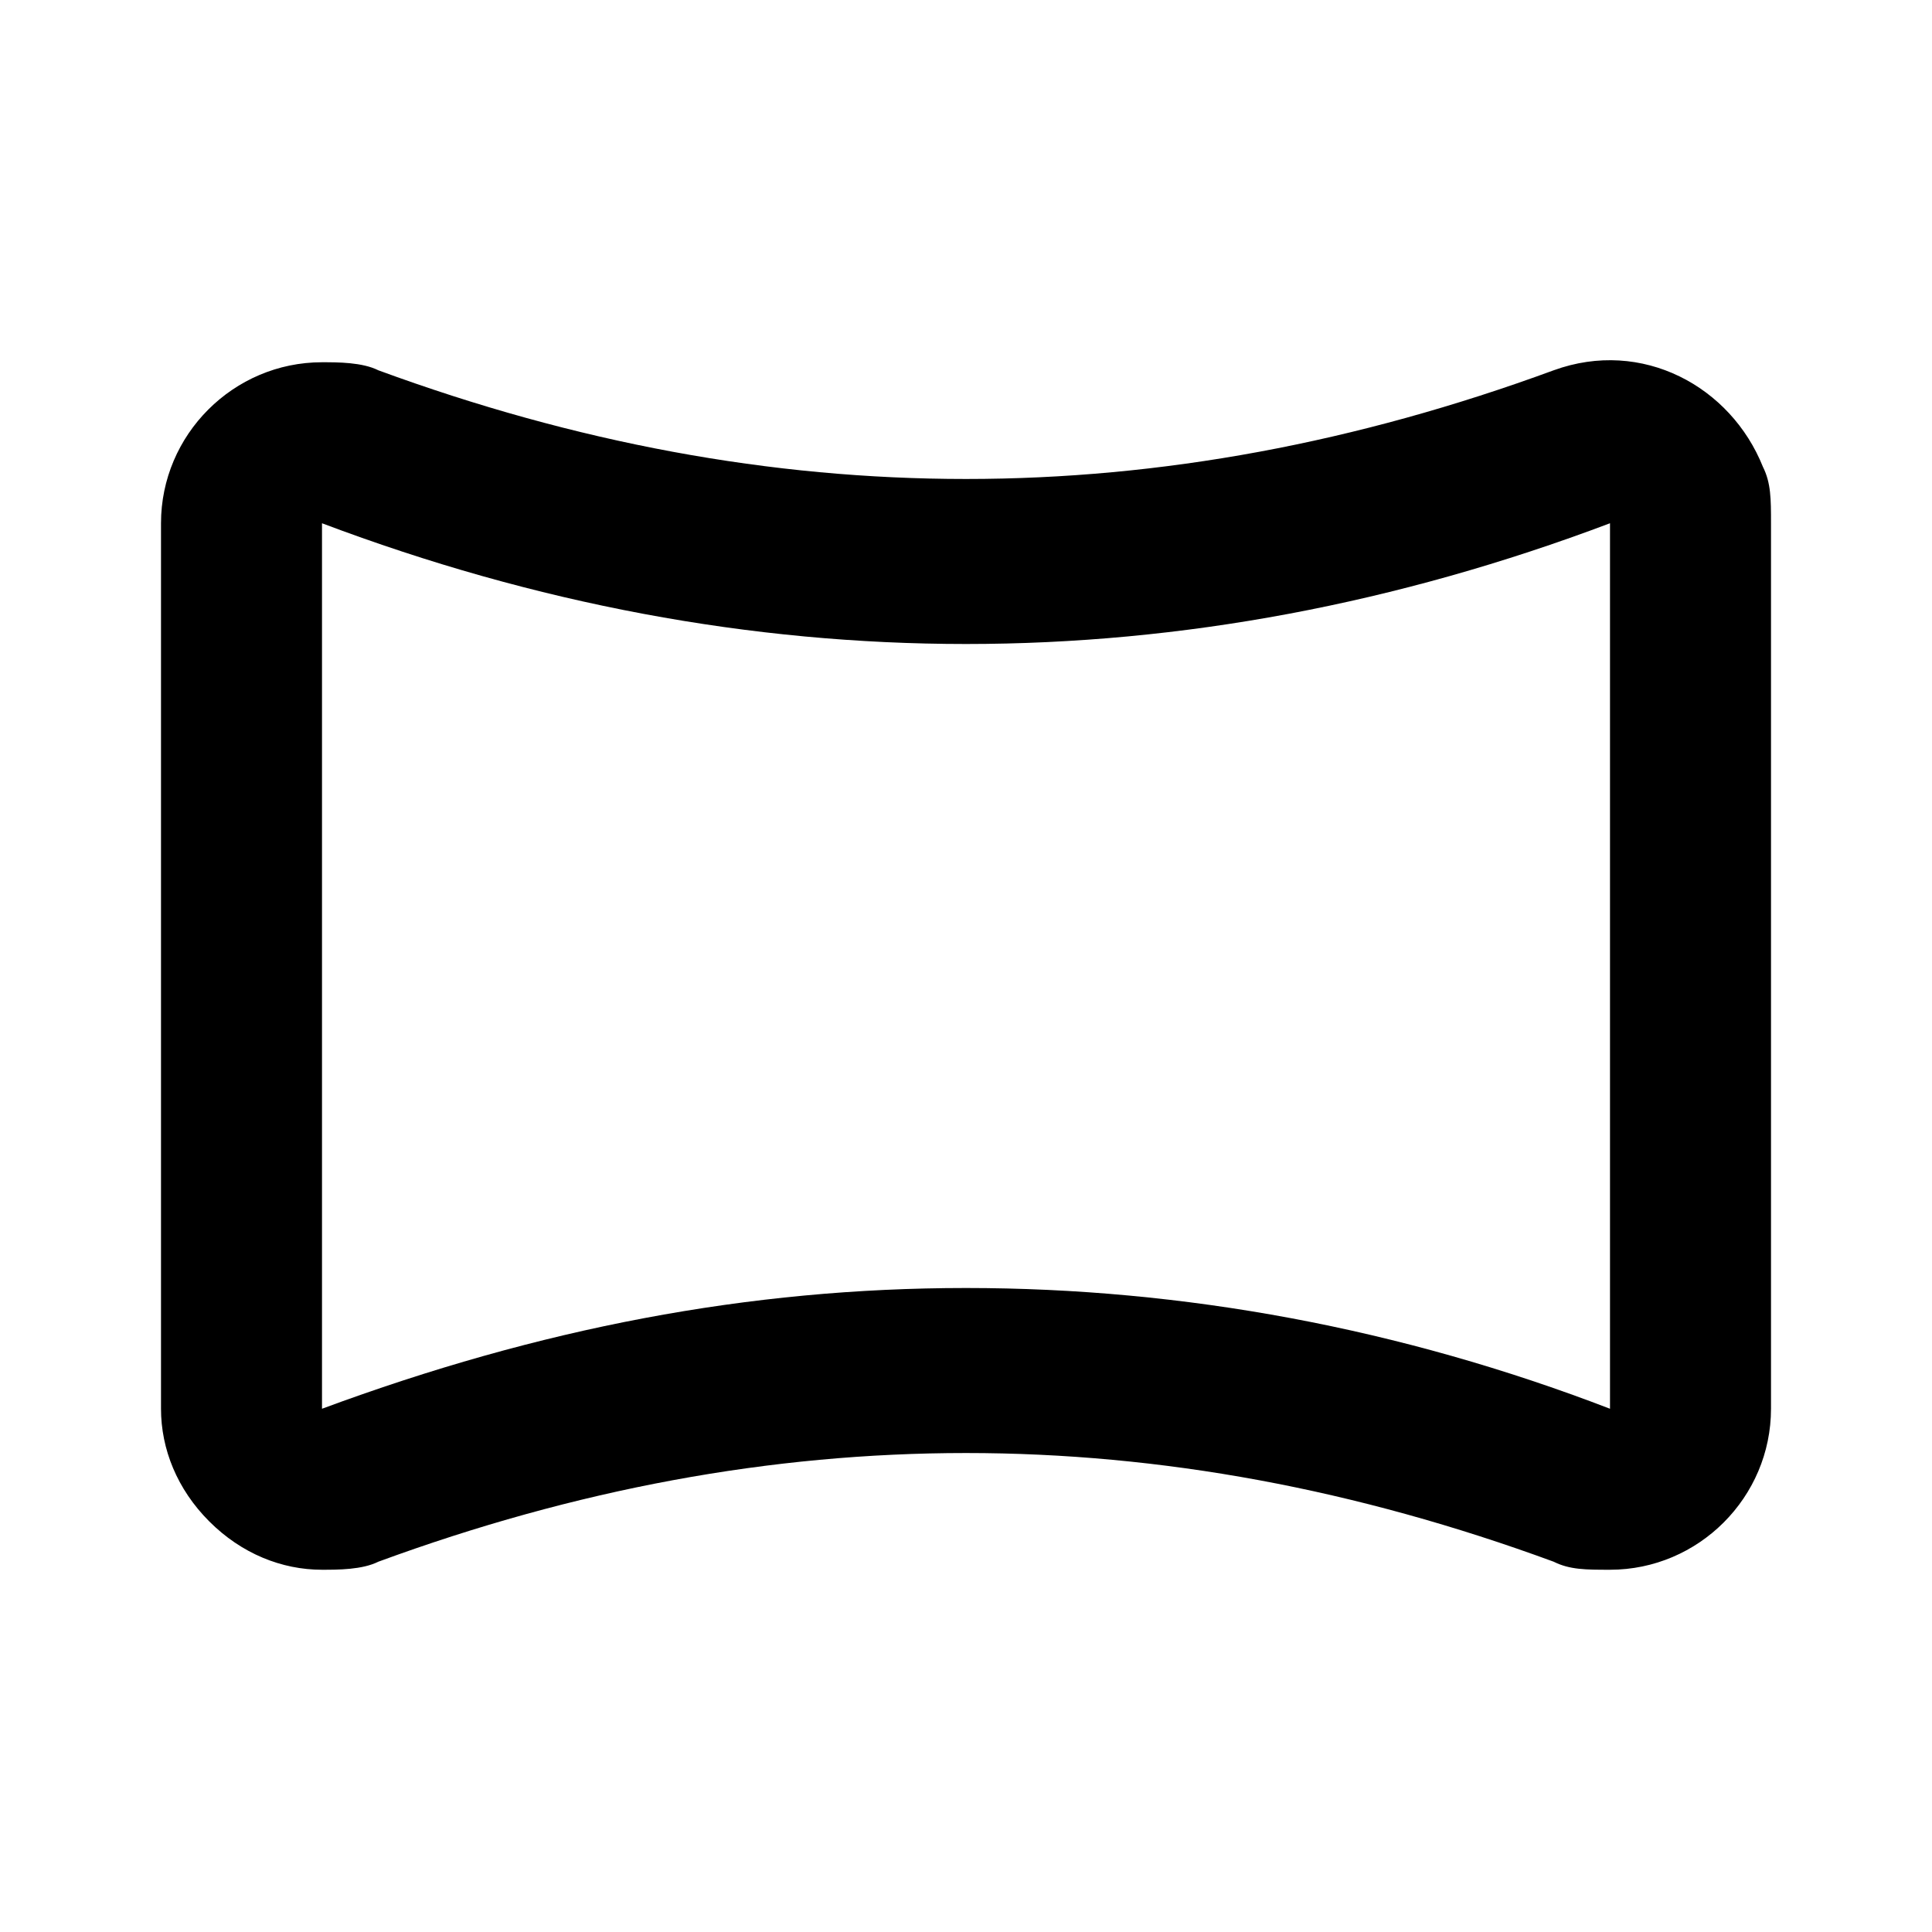 <?xml version="1.0" encoding="utf-8"?>
<!-- Generator: Adobe Illustrator 18.0.0, SVG Export Plug-In . SVG Version: 6.00 Build 0)  -->
<!DOCTYPE svg PUBLIC "-//W3C//DTD SVG 1.1//EN" "http://www.w3.org/Graphics/SVG/1.1/DTD/svg11.dtd">
<svg version="1.1" id="Layer_1" xmlns="http://www.w3.org/2000/svg" xmlns:xlink="http://www.w3.org/1999/xlink" x="0px" y="0px"
	 viewBox="0 0 24 24" enable-background="new 0 0 24 24" xml:space="preserve">
<path d="M21.9,5.8c-0.4-1-1.5-1.6-2.6-1.2c-4.9,1.8-9.7,1.8-14.6,0C4.5,4.5,4.2,4.5,4,4.5c-1.1,0-2,0.9-2,2v11c0,0.5,0.2,1,0.6,1.4
	C3,19.3,3.5,19.5,4,19.5c0.2,0,0.5,0,0.7-0.1c4.9-1.8,9.7-1.8,14.6,0c0.2,0.1,0.4,0.1,0.7,0.1c1.1,0,2-0.9,2-2v-11
	C22,6.2,22,6,21.9,5.8z M12,16c-2.7,0-5.3,0.5-8,1.5l0-11c5.3,2,10.7,2,16,0l0,11C17.4,16.5,14.7,16,12,16z"/>
</svg>
